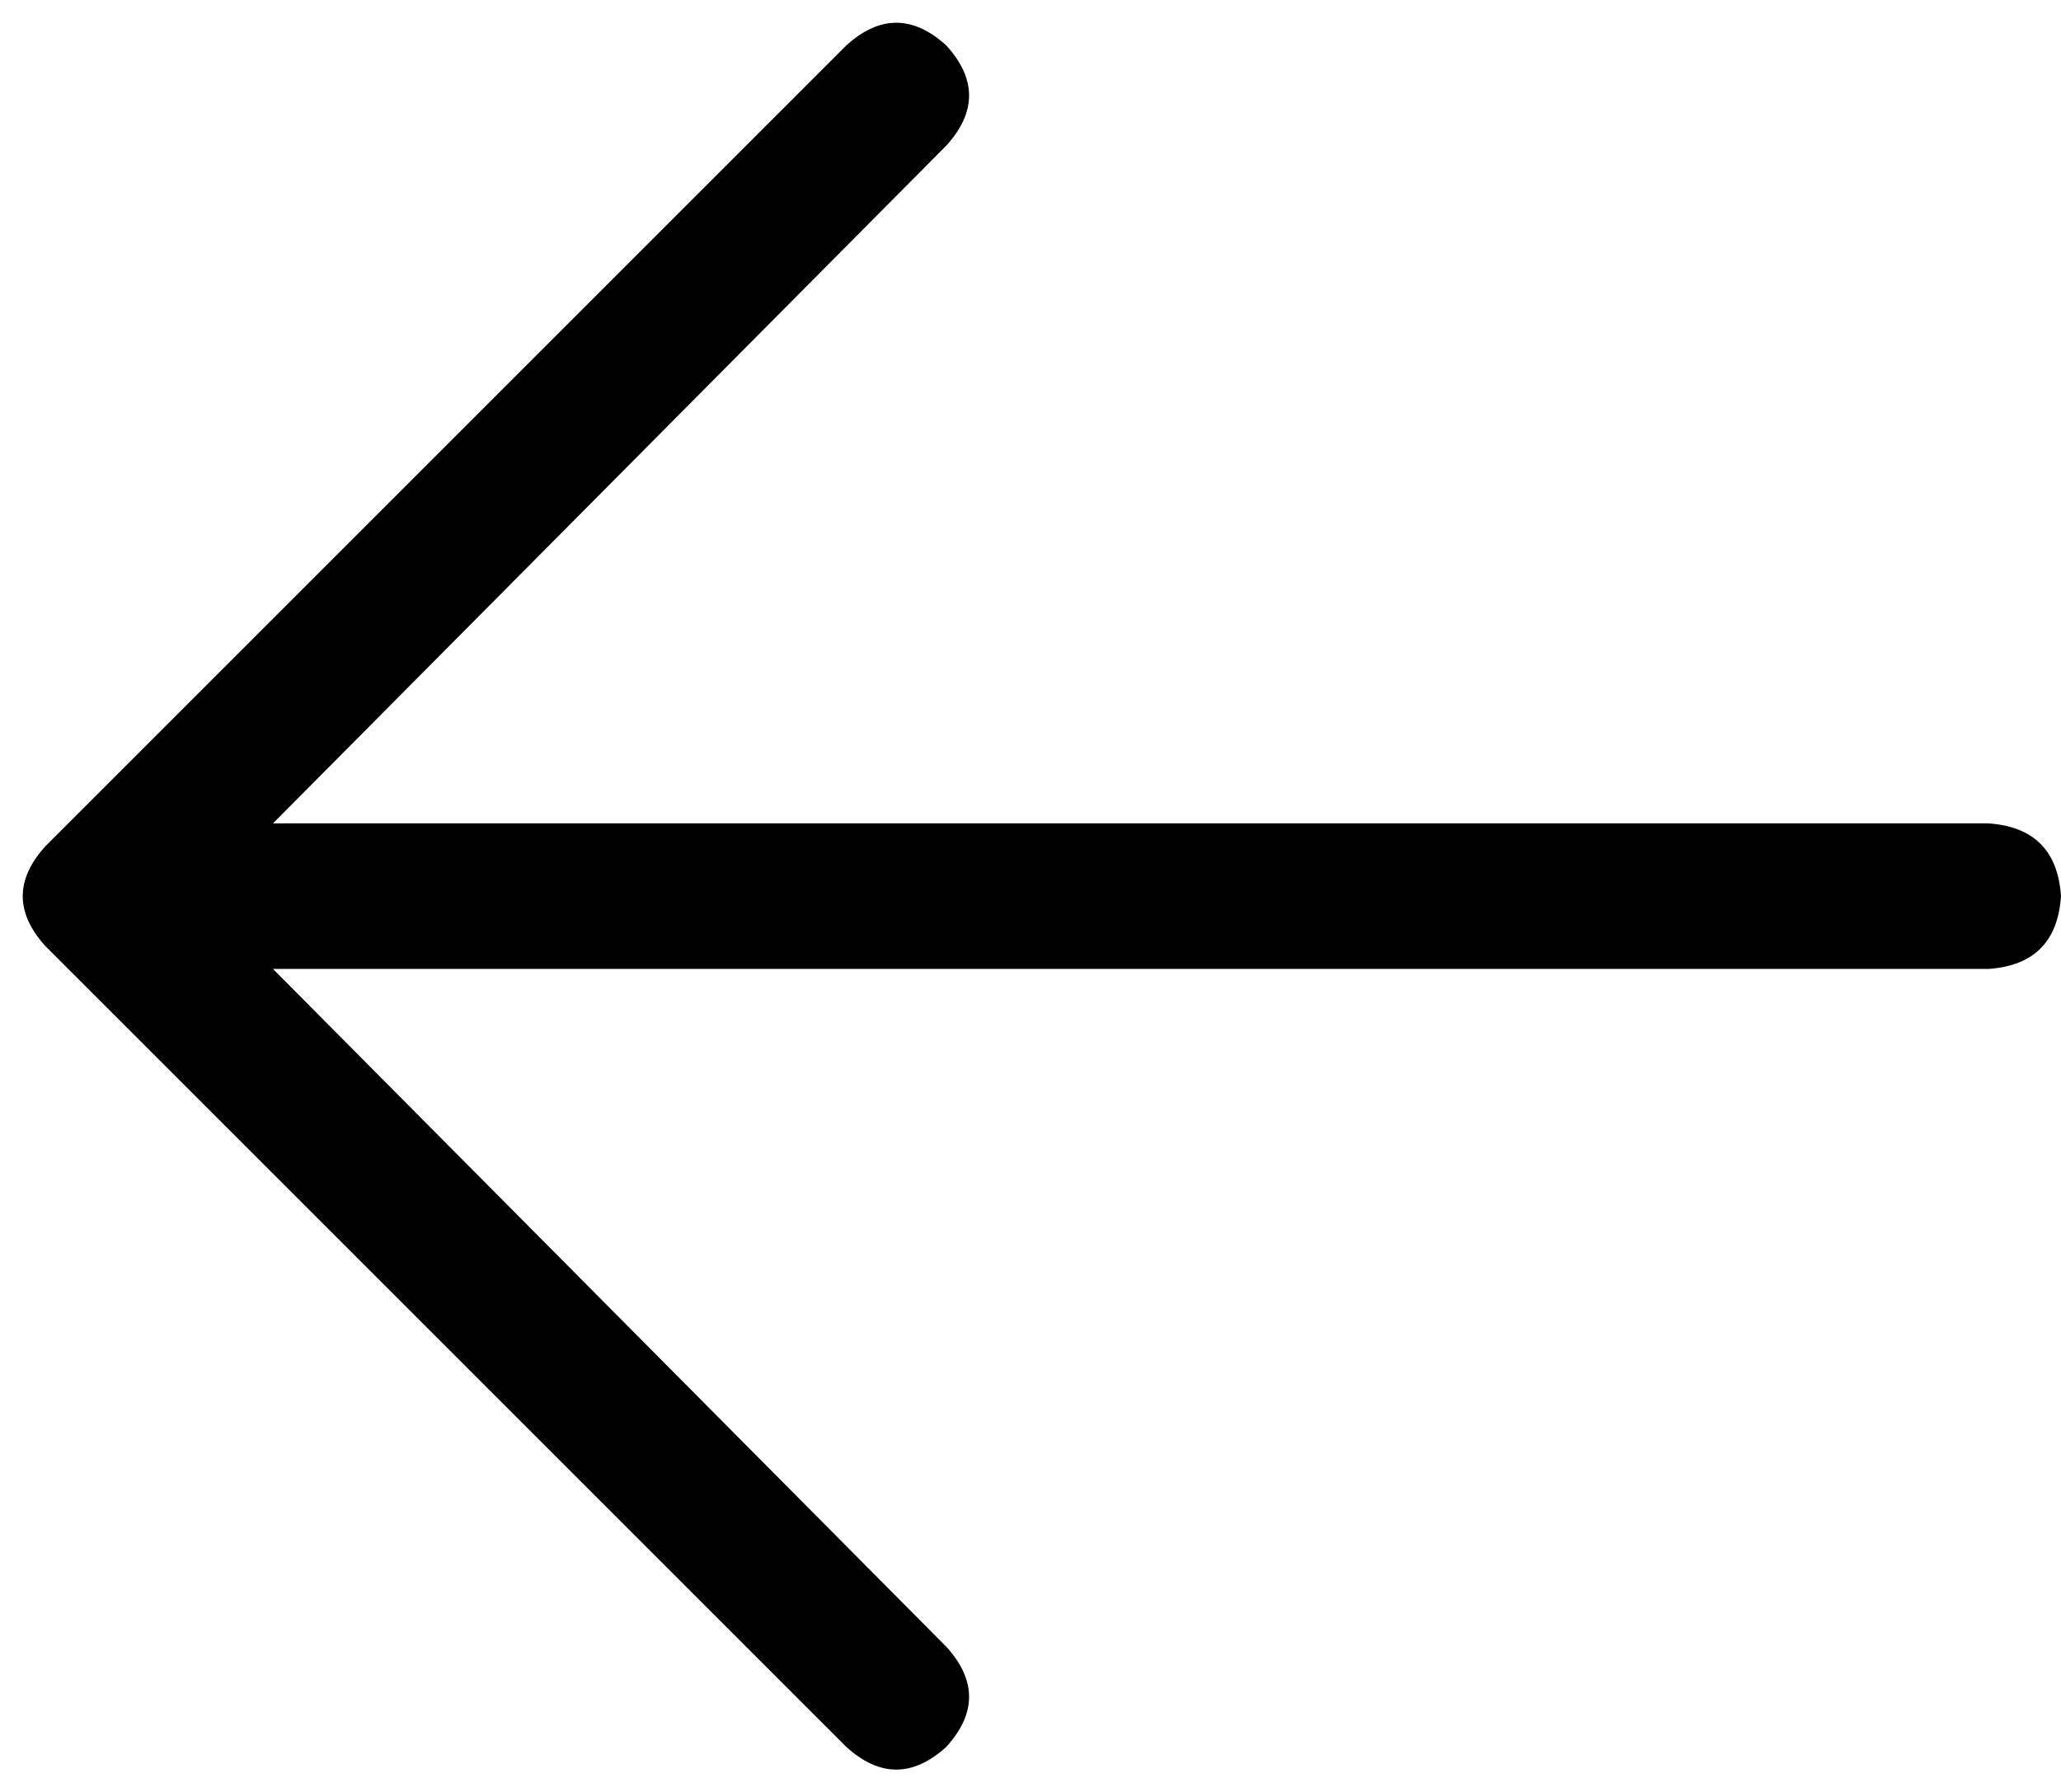 <svg viewBox="0 0 453 394">
  <path
    d="M 10 186 Q 0 197 10 208 L 186 384 Q 197 394 208 384 Q 218 373 208 362 L 60 213 L 437 213 Q 452 212 453 197 Q 452 182 437 181 L 60 181 L 208 32 Q 218 21 208 10 Q 197 0 186 10 L 10 186 L 10 186 Z"
  />
</svg>